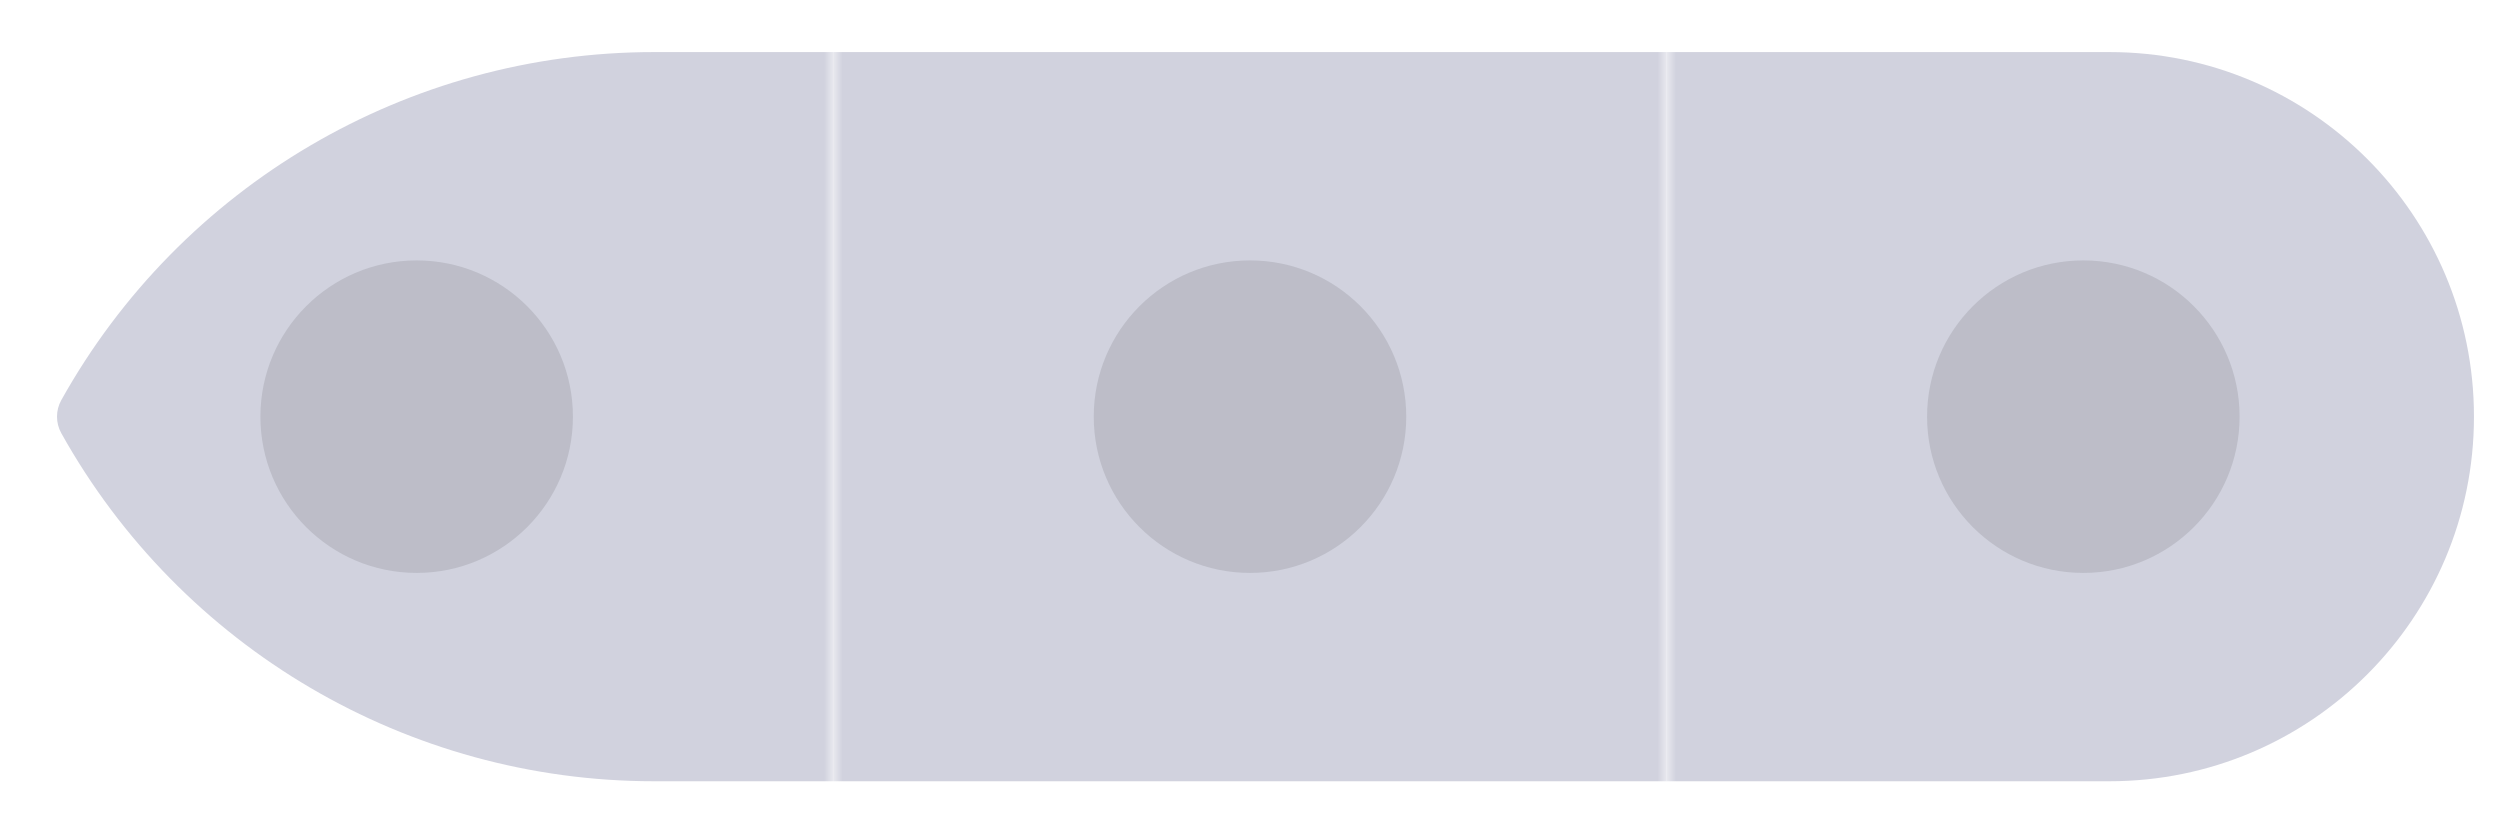 <svg width="135" height="45" viewBox="0 0 135 45" fill="none" xmlns="http://www.w3.org/2000/svg">
<g clip-path="url(#clip0_99_3416)">
<mask id="mask0_99_3416" style="mask-type:luminance" maskUnits="userSpaceOnUse" x="0" y="0" width="45" height="45">
<path d="M0 0L0 45H45V0H0Z" fill="white"/>
</mask>
<g mask="url(#mask0_99_3416)">
<path d="M35.321 42.188C22.033 42.188 9.786 34.997 3.31 23.393C3.001 22.838 3.001 22.162 3.31 21.607C9.786 10.003 22.033 2.812 35.321 2.812H45V42.188H35.321Z" fill="#D1D2DE"/>
<path d="M30.938 22.5C30.938 17.84 27.16 14.062 22.5 14.062C17.84 14.062 14.062 17.84 14.062 22.5C14.062 27.16 17.84 30.938 22.5 30.938C27.16 30.938 30.938 27.16 30.938 22.5Z" fill="black" fill-opacity="0.1"/>
</g>
<mask id="mask1_99_3416" style="mask-type:luminance" maskUnits="userSpaceOnUse" x="45" y="0" width="45" height="45">
<path d="M45 0V45H90V0H45Z" fill="white"/>
</mask>
<g mask="url(#mask1_99_3416)">
<path d="M45 42.188V2.812H90V42.188H45Z" fill="#D1D2DE"/>
<path d="M75.938 22.5C75.938 17.84 72.16 14.062 67.5 14.062C62.84 14.062 59.062 17.84 59.062 22.5C59.062 27.16 62.84 30.938 67.5 30.938C72.16 30.938 75.938 27.16 75.938 22.5Z" fill="black" fill-opacity="0.1"/>
</g>
<mask id="mask2_99_3416" style="mask-type:luminance" maskUnits="userSpaceOnUse" x="90" y="0" width="45" height="45">
<path d="M90 0V45H135V0H90Z" fill="white"/>
</mask>
<g mask="url(#mask2_99_3416)">
<path d="M90 42.188V2.812H113.906C124.779 2.812 133.594 11.627 133.594 22.5C133.594 33.373 124.779 42.188 113.906 42.188H90Z" fill="#D1D2DE"/>
<path d="M120.938 22.5C120.938 17.84 117.16 14.062 112.5 14.062C107.84 14.062 104.062 17.84 104.062 22.5C104.062 27.16 107.84 30.938 112.5 30.938C117.16 30.938 120.938 27.16 120.938 22.5Z" fill="black" fill-opacity="0.1"/>
</g>
</g>
<defs>
<clipPath id="clip0_99_3416">
<rect width="45" height="135" fill="white" transform="matrix(0 -1 1 0 0 45)"/>
</clipPath>
</defs>
</svg>
